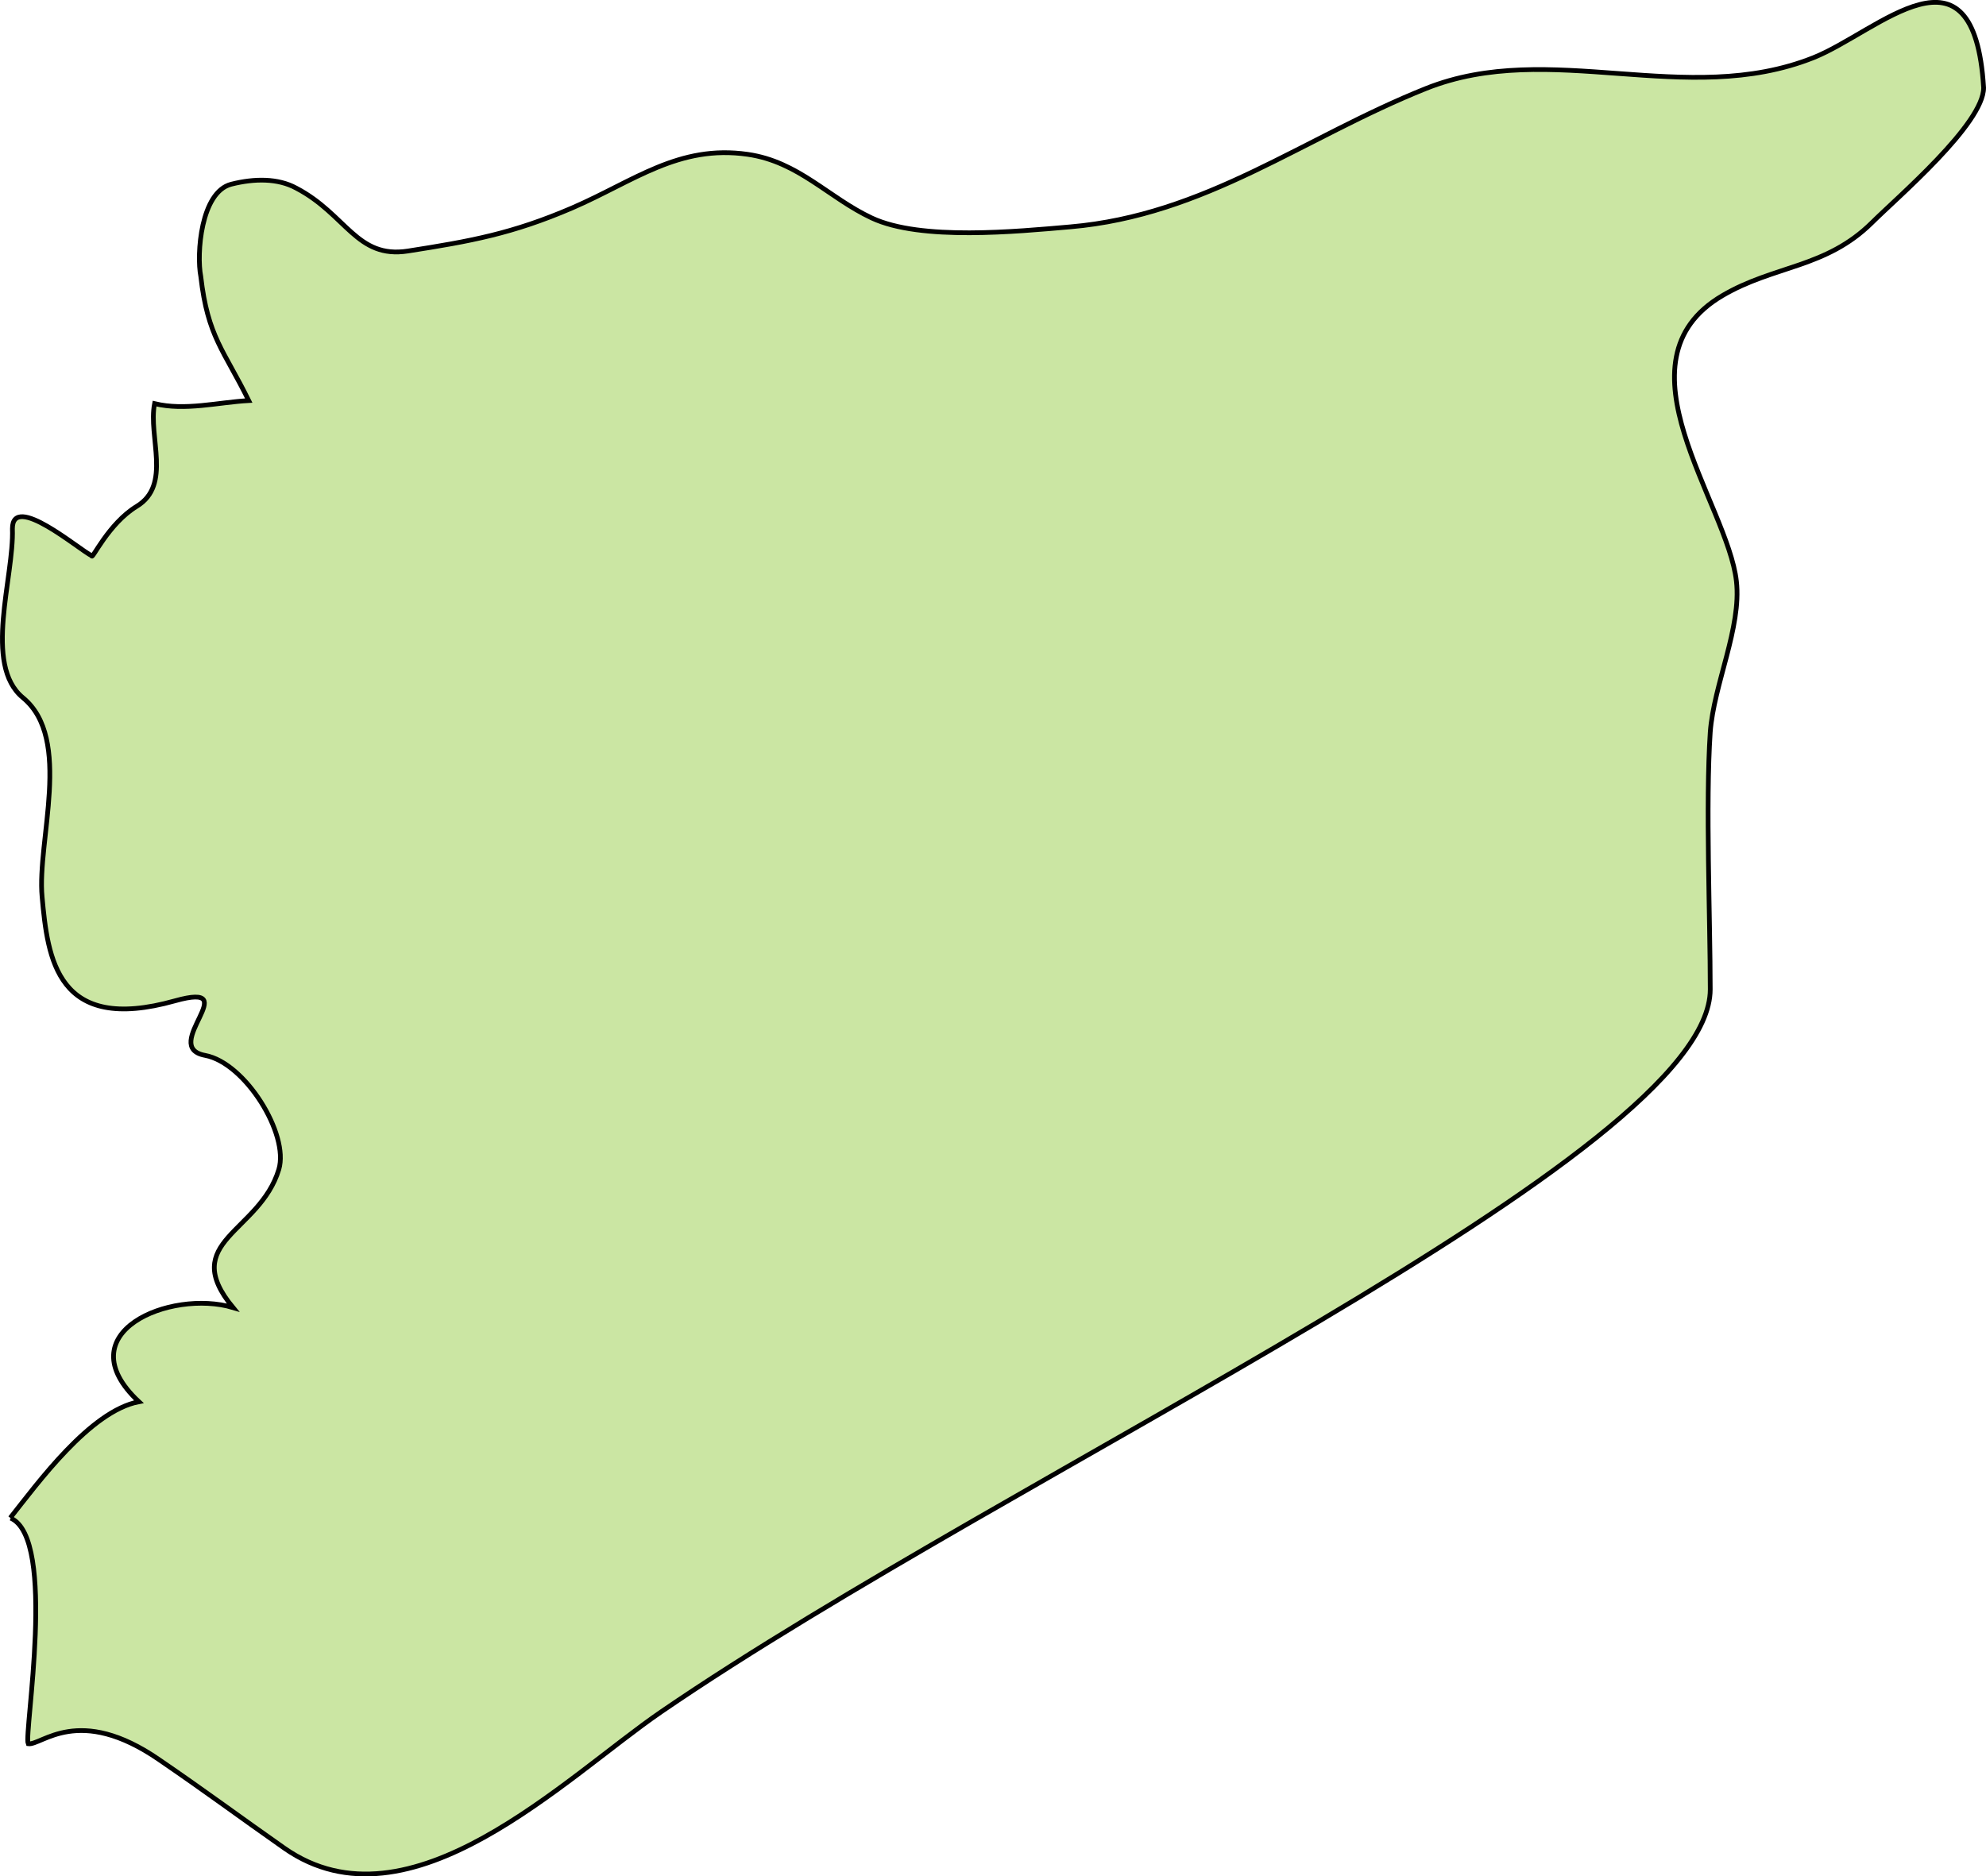 <svg xmlns="http://www.w3.org/2000/svg" width="228.844" height="216.256" viewBox="0 0 60.548 57.218"><path class="landxx sy" d="M.312 46.285c.838-1.057 2.433-3.254 3.922-3.541-2.26-2.11.97-3.439 2.87-2.871-1.674-2.029.812-2.276 1.397-4.214.319-1.074-1.024-3.248-2.247-3.476-1.409-.26 1.263-2.275-.917-1.665-3.616 1.017-3.882-1.294-4.054-3.17-.16-1.705.943-4.819-.585-6.073-1.223-1.007-.266-3.683-.32-5.154 0-1.105 2.021.631 2.42.827 0 .146.505-.981 1.37-1.508 1.076-.651.345-2.115.544-3.132.93.226 1.928-.04 2.871-.093-.757-1.538-1.249-1.936-1.462-3.787-.133-.674 0-2.576.93-2.811.705-.178 1.423-.185 1.981.12 1.53.801 1.835 2.162 3.403 1.918 1.915-.3 3.177-.527 5.012-1.316 1.874-.81 3.243-1.935 5.344-1.633 1.555.222 2.472 1.327 3.788 1.942 1.502.702 4.427.41 6.048.27 4.134-.356 7.099-2.72 10.847-4.219 3.789-1.515 7.923.61 11.818-.942 1.98-.793 4.892-3.826 5.184.918 0 1.105-2.632 3.345-3.403 4.113-1.409 1.394-2.978 1.296-4.56 2.226-3.402 1.998.16 6.324.426 8.711.16 1.412-.691 3.144-.798 4.604-.146 2.173 0 5.688 0 7.84 0 5.035-21.228 14.666-31.982 22.03-2.925 2.005-7.67 6.829-11.486 4.162-1.382-.969-2.379-1.715-3.815-2.697-2.472-1.707-3.589-.43-4-.49-.134-.311.89-6.256-.532-6.88" fill="#cbe6a3" fill-rule="evenodd" stroke="#000" stroke-width=".144"><title>Syrian Arab Republic</title></path></svg>